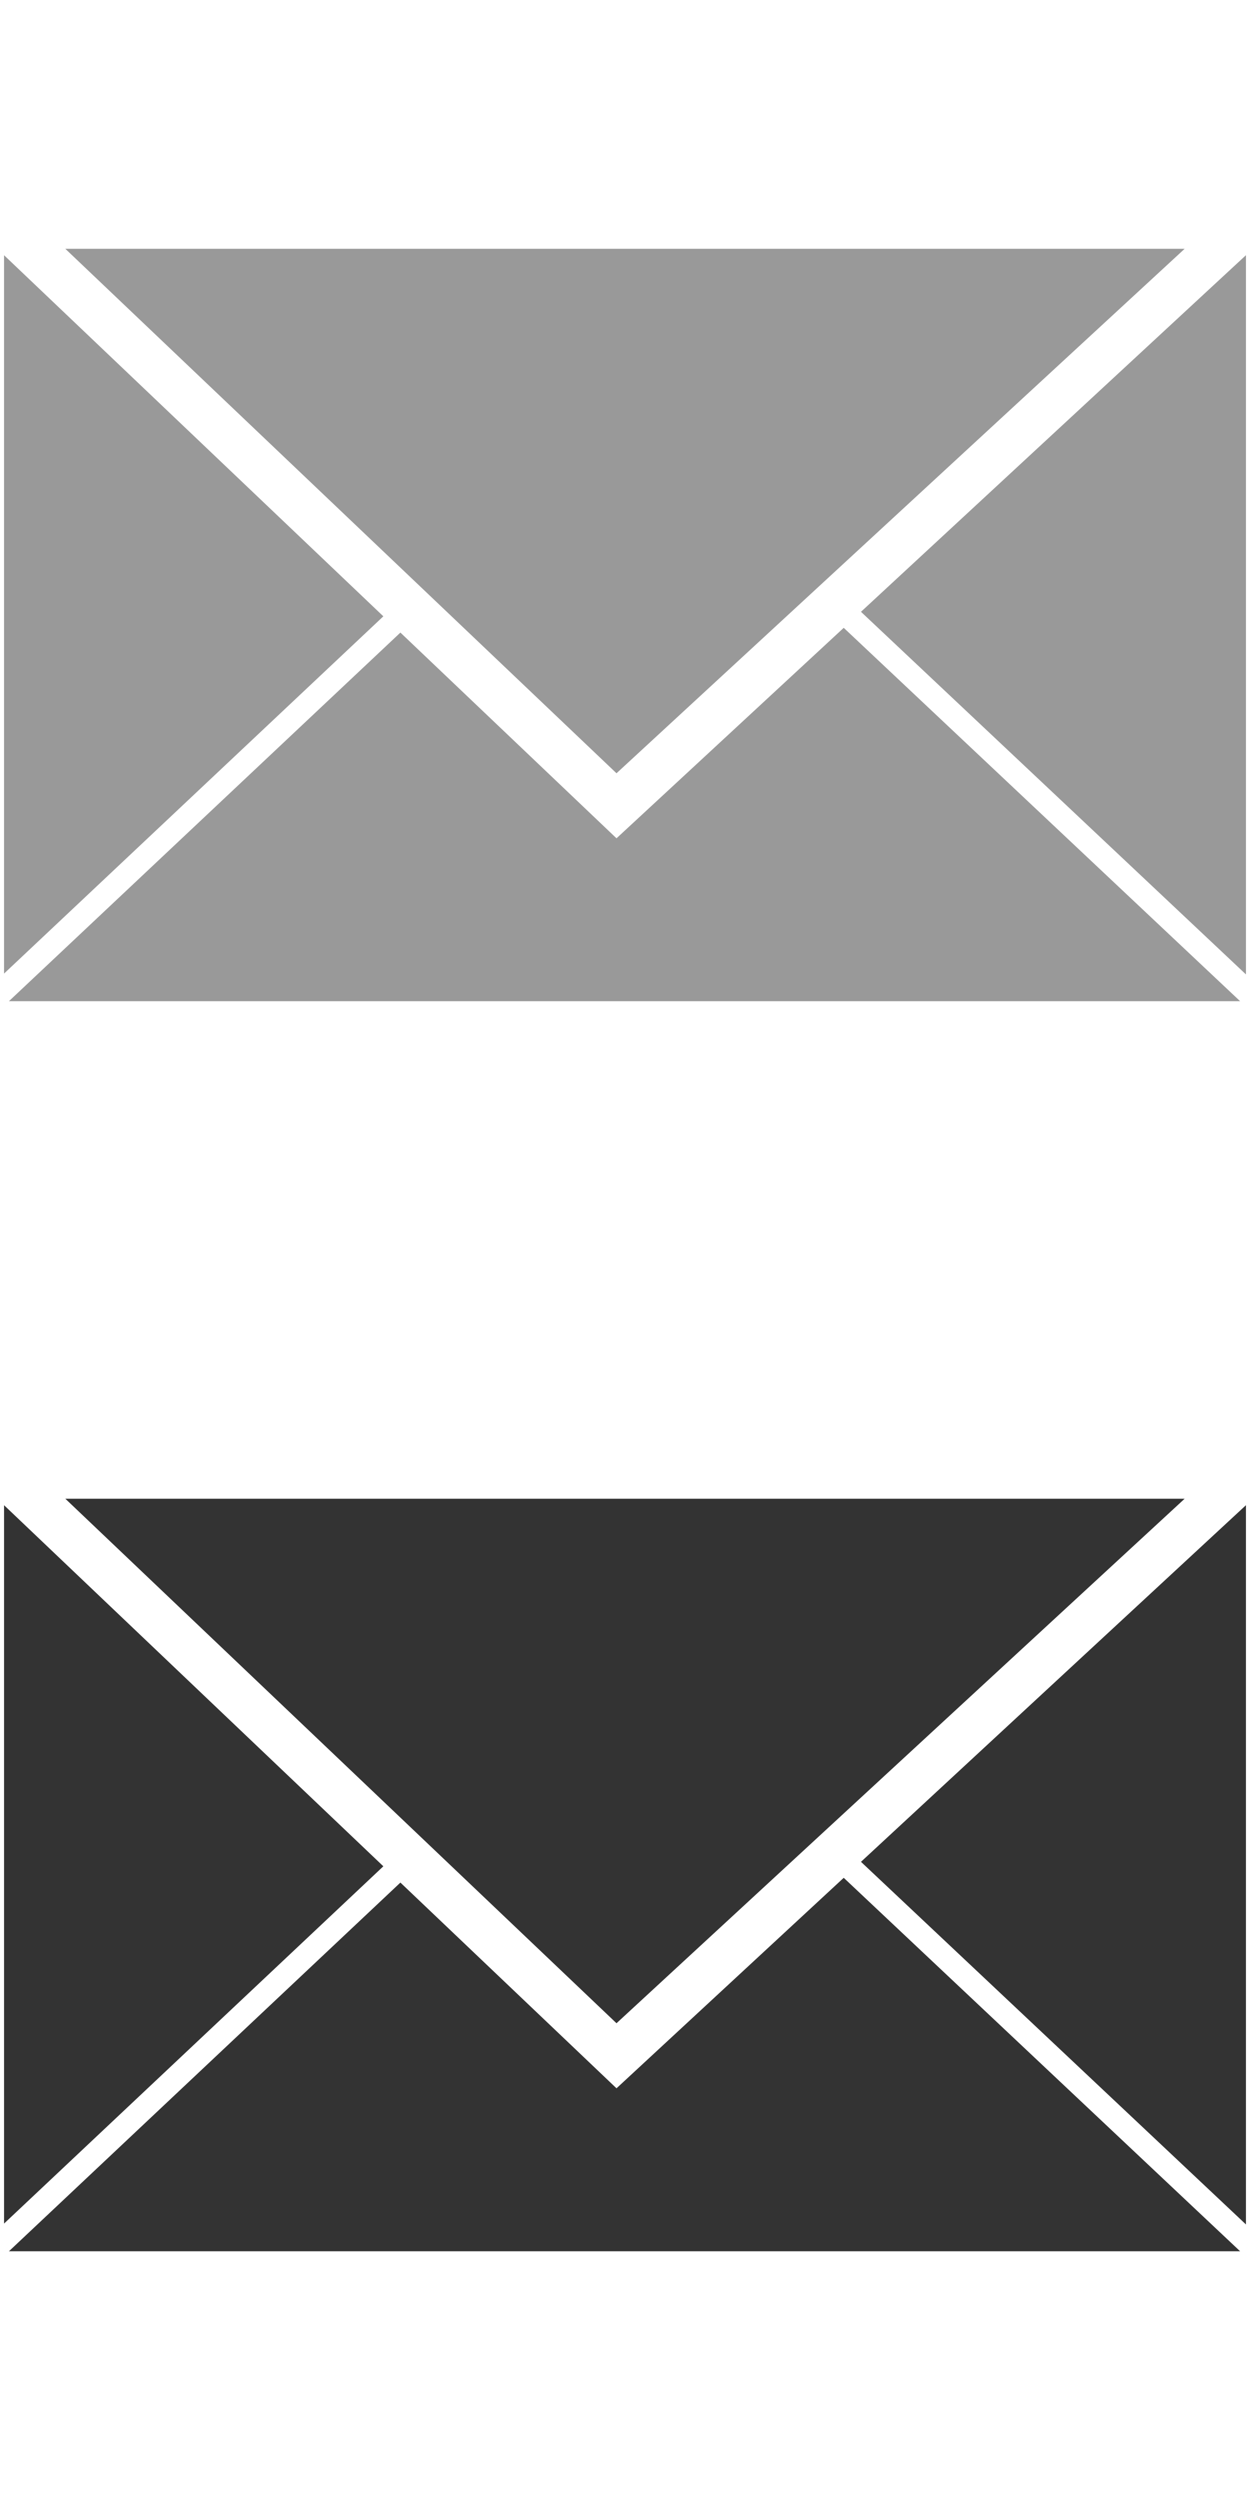 <?xml version="1.0" encoding="utf-8"?>
<!-- Generator: Adobe Illustrator 16.0.4, SVG Export Plug-In . SVG Version: 6.00 Build 0)  -->
<!DOCTYPE svg PUBLIC "-//W3C//DTD SVG 1.1//EN" "http://www.w3.org/Graphics/SVG/1.1/DTD/svg11.dtd">
<svg version="1.1" id="Layer_1" xmlns="http://www.w3.org/2000/svg" xmlns:xlink="http://www.w3.org/1999/xlink" x="0px" y="0px"
	 width="50px" height="100px" viewBox="0 0 50 100" enable-background="new 0 0 50 100" xml:space="preserve">
<g>
	<polygon fill="#999999" points="47.386,9.952 2.613,9.952 24.66,30.931 	"/>
	<polygon fill="#999999" points="49.838,10.208 34.439,24.472 49.838,38.977 	"/>
	<polygon fill="#999999" points="0.162,10.209 0.162,38.943 15.334,24.653 	"/>
	<polygon fill="#999999" points="33.749,25.113 24.66,33.532 16.016,25.303 0.357,40.048 49.605,40.048 	"/>
</g>
<g>
	<polygon fill="#333333" points="47.386,59.949 2.613,59.949 24.66,80.93 	"/>
	<polygon fill="#333333" points="49.838,60.208 34.439,74.473 49.838,88.978 	"/>
	<polygon fill="#333333" points="0.162,60.208 0.162,88.943 15.334,74.652 	"/>
	<polygon fill="#333333" points="33.749,75.112 24.66,83.532 16.016,75.303 0.357,90.051 49.605,90.051 	"/>
</g>
</svg>
